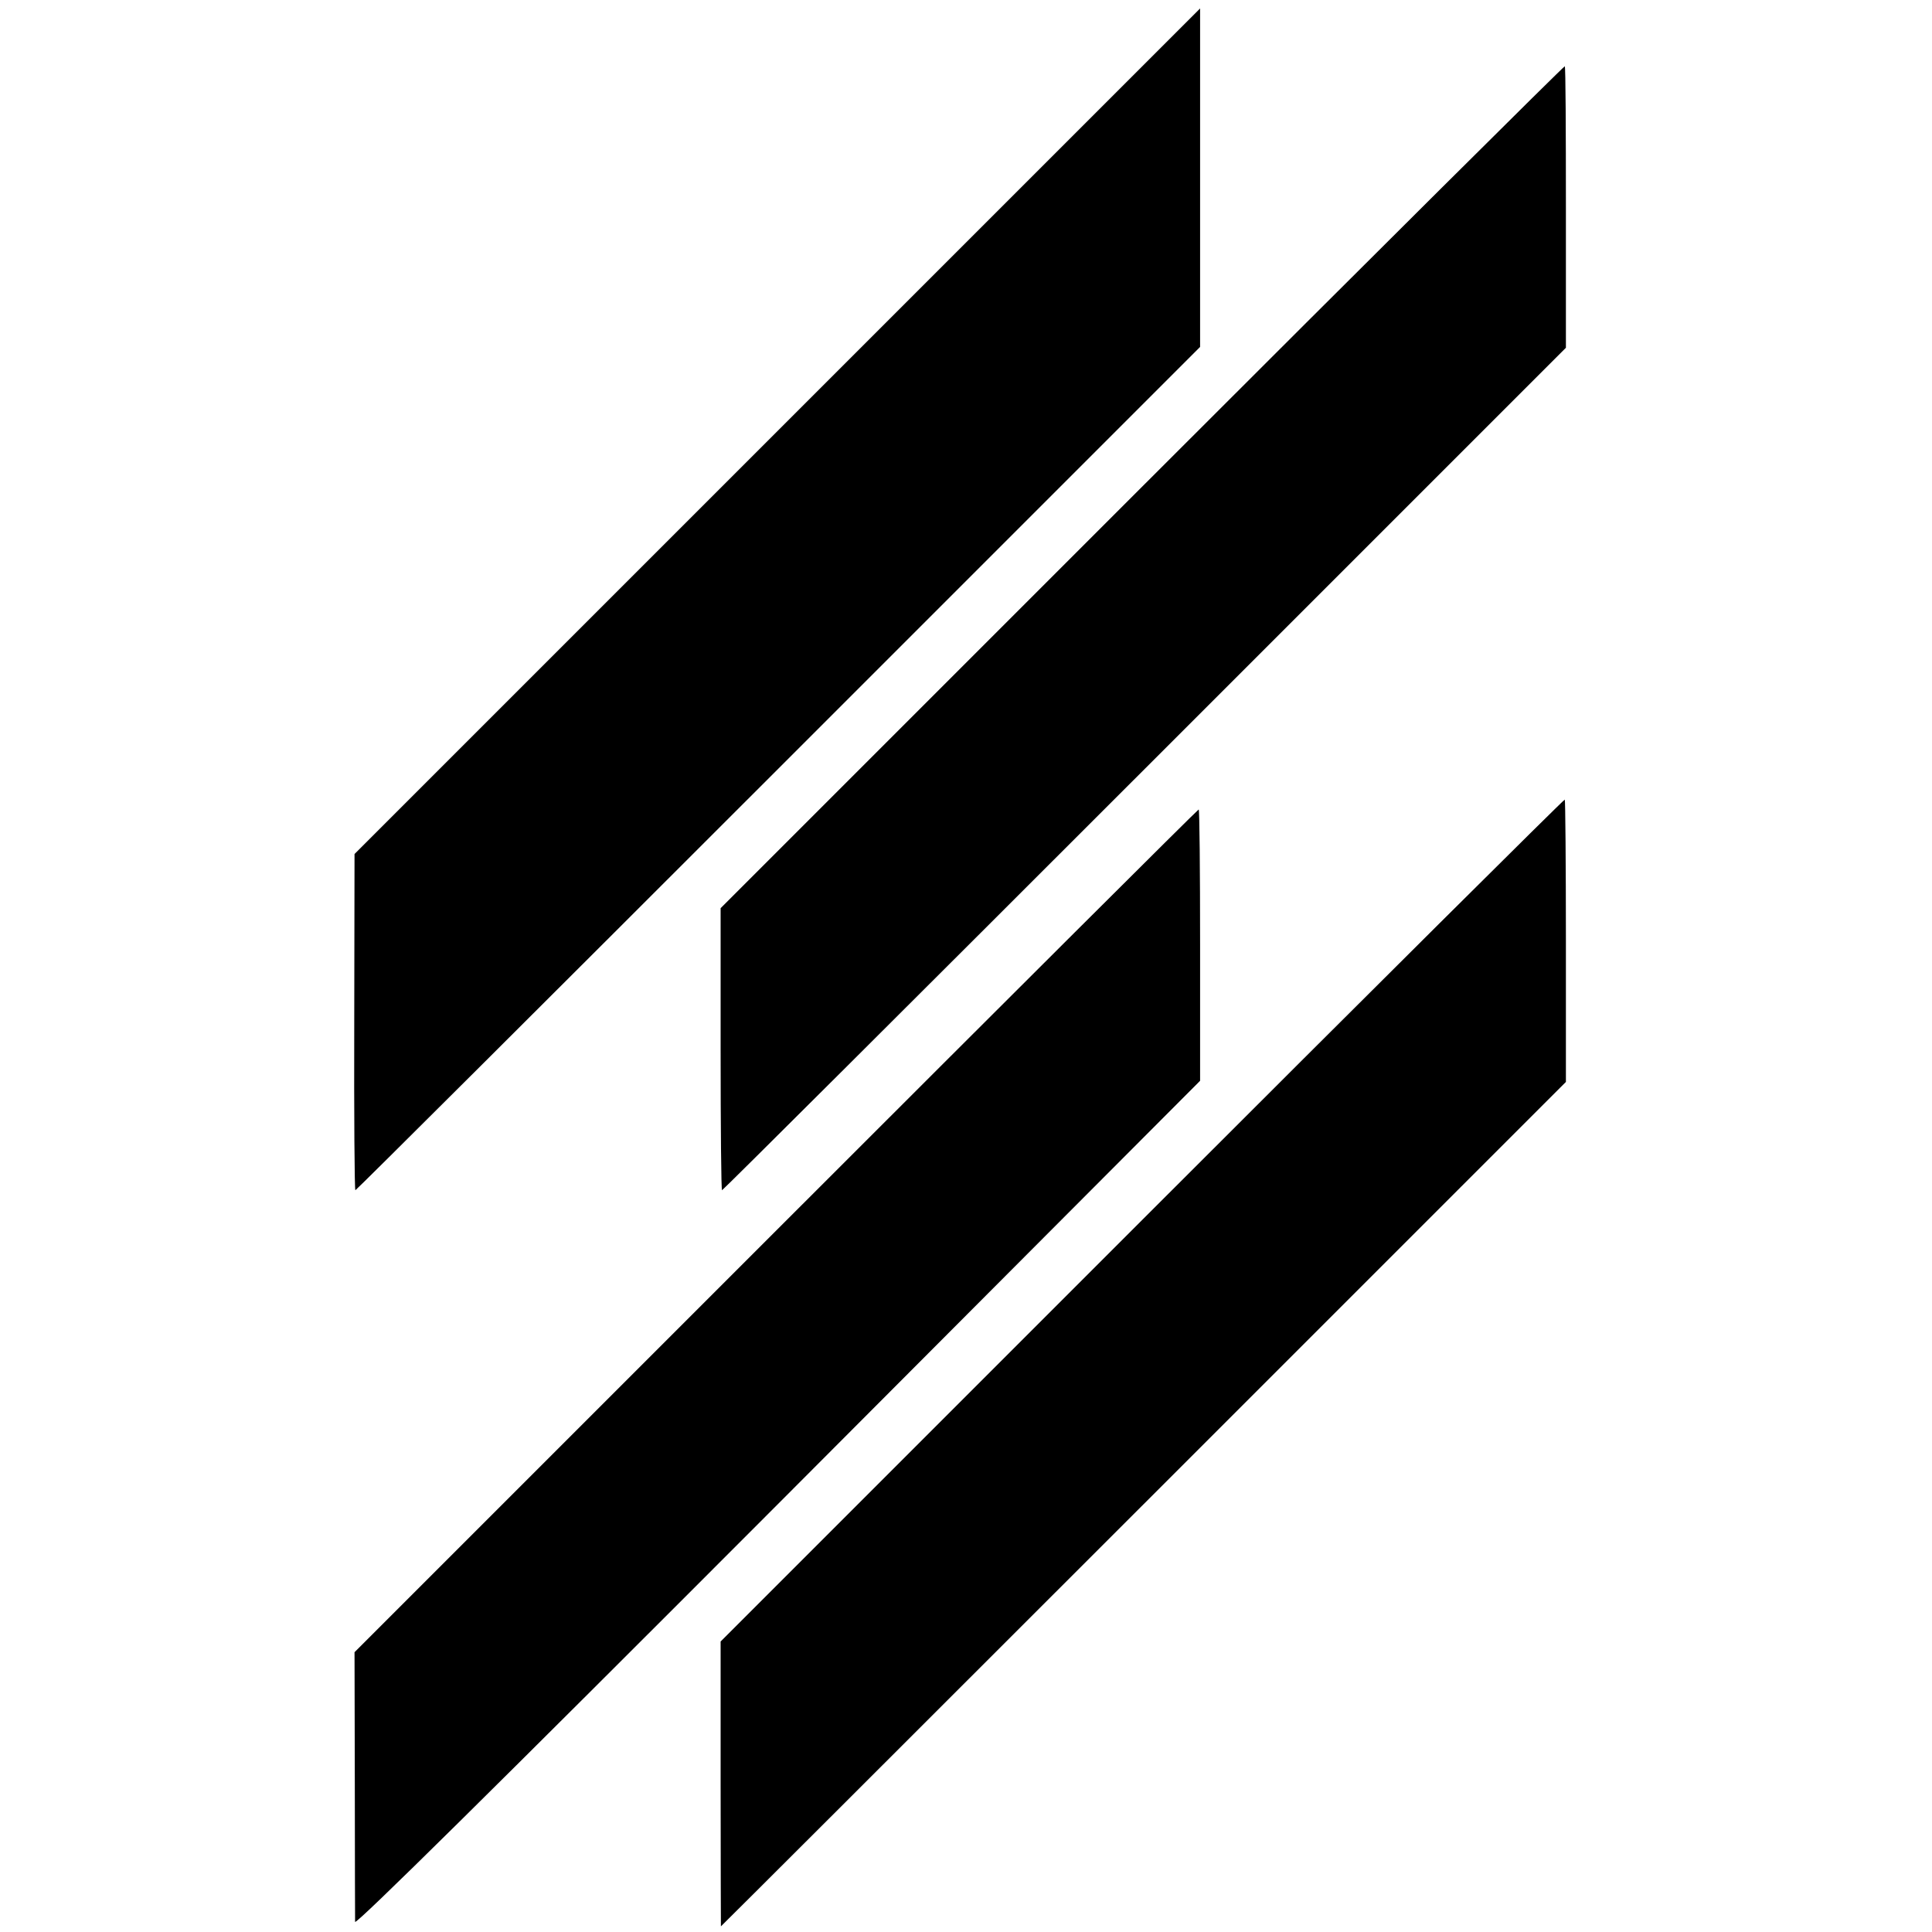 <svg version="1" xmlns="http://www.w3.org/2000/svg" width="913.333" height="913.333" viewBox="0 0 685 685"><path d="M275.6 152.9L125.7 302.8l-.1 59.6c-.1 32.8.1 59.6.4 59.6.3 0 67.8-67.3 150-149.5L425.5 123V63 3L275.6 152.9zM405 172.5L255.5 322v50c0 27.5.2 50 .5 50s67.7-67.2 149.9-149.4l149.3-149.3V73.6c0-27.3-.1-49.9-.4-50.1-.2-.2-67.6 66.8-149.8 149zM405 432.5L255.5 582v50.5c0 27.8.1 50.5.1 50.5.1 0 67.6-67.4 149.9-149.7l149.7-149.7v-49.9c0-27.4-.2-50-.4-50.2-.2-.2-67.6 66.8-149.8 149zM275.1 436.4L125.7 585.8l.1 46.9c0 25.7.1 47.7.1 48.7.1 1.3 48.9-46.9 149.9-148.1l149.7-150.1v-48.1c0-26.5-.2-48.1-.5-48.1s-67.7 67.2-149.9 149.4z"/></svg>